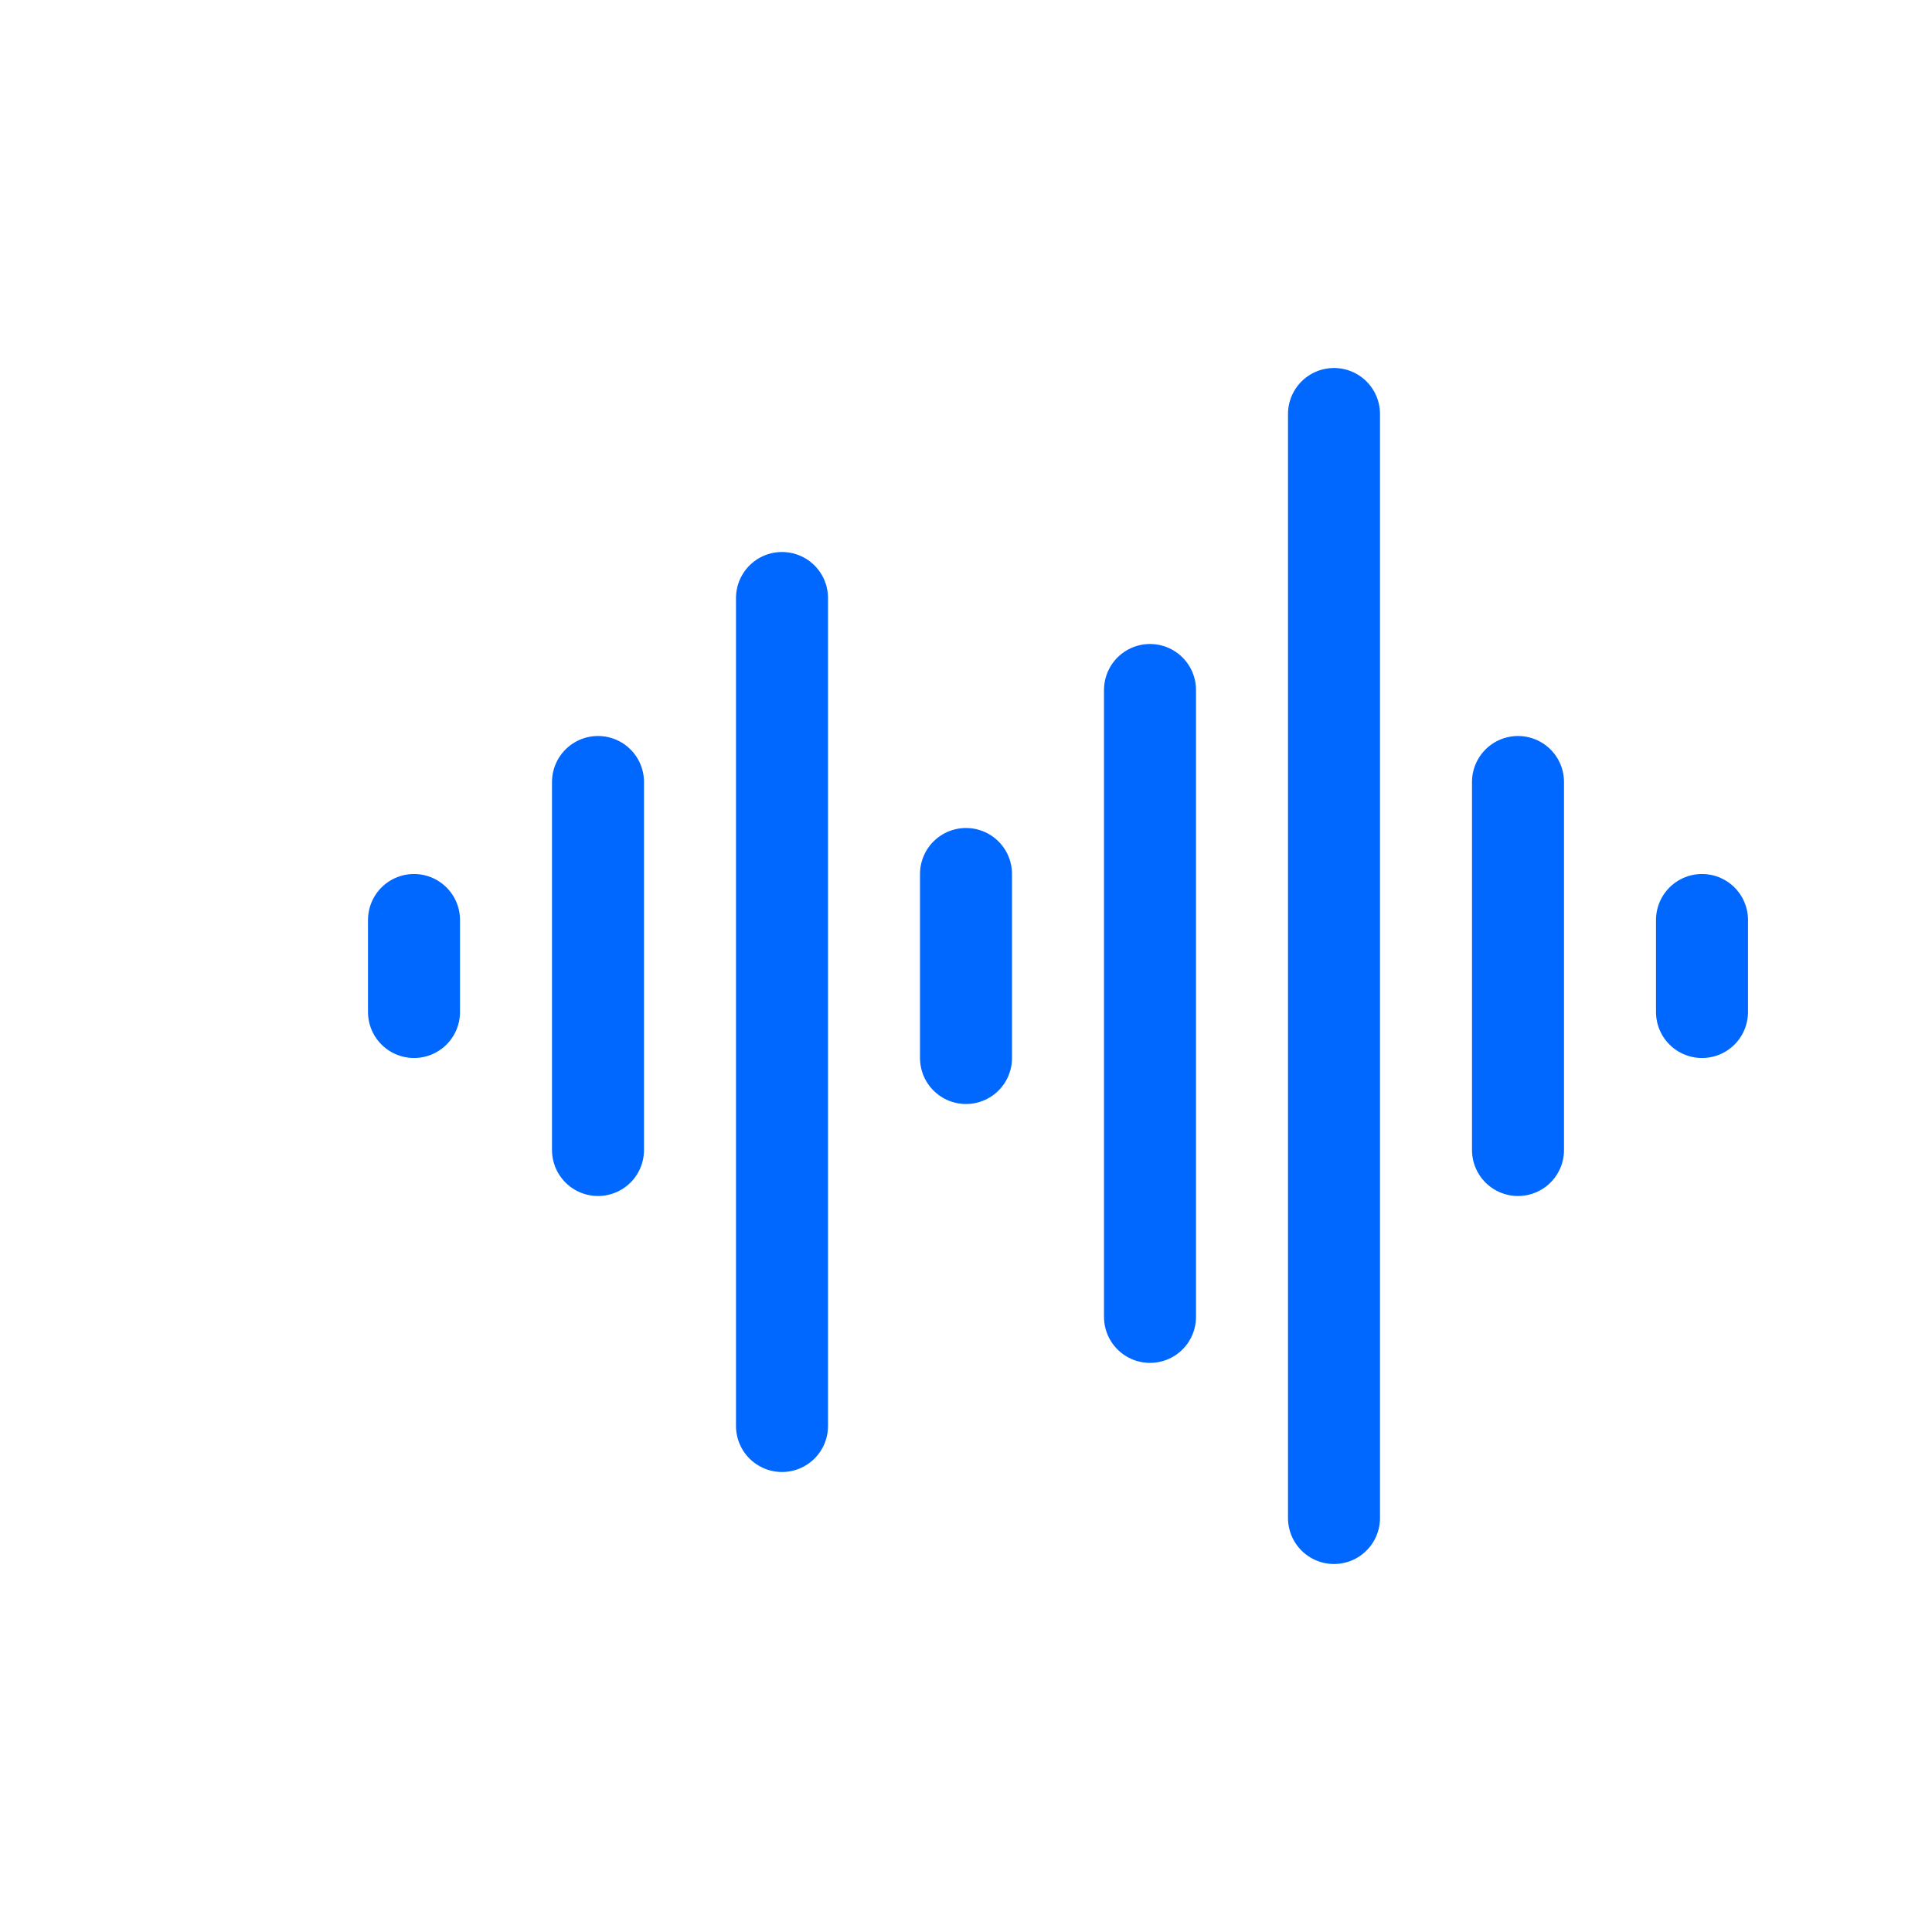 
<svg width="21px" height="21px" viewBox="0 0 21 21" xmlns="http://www.w3.org/2000/svg">
    <g fill="none" fill-rule="evenodd" stroke="#0067FF" stroke-linecap="round" stroke-linejoin="round">
        <path d="m4.5 10v1" />
        <path d="m6.5 8.5v4" />
        <path d="m8.5 6.5v9" />
        <path d="m10.5 9.5v2" />
        <path d="m12.5 7.5v6.814" />
        <path d="m14.5 4.5v12" />
        <path d="m16.5 8.5v4" />
        <path d="m18.5 10v1" />
    </g>
</svg>
